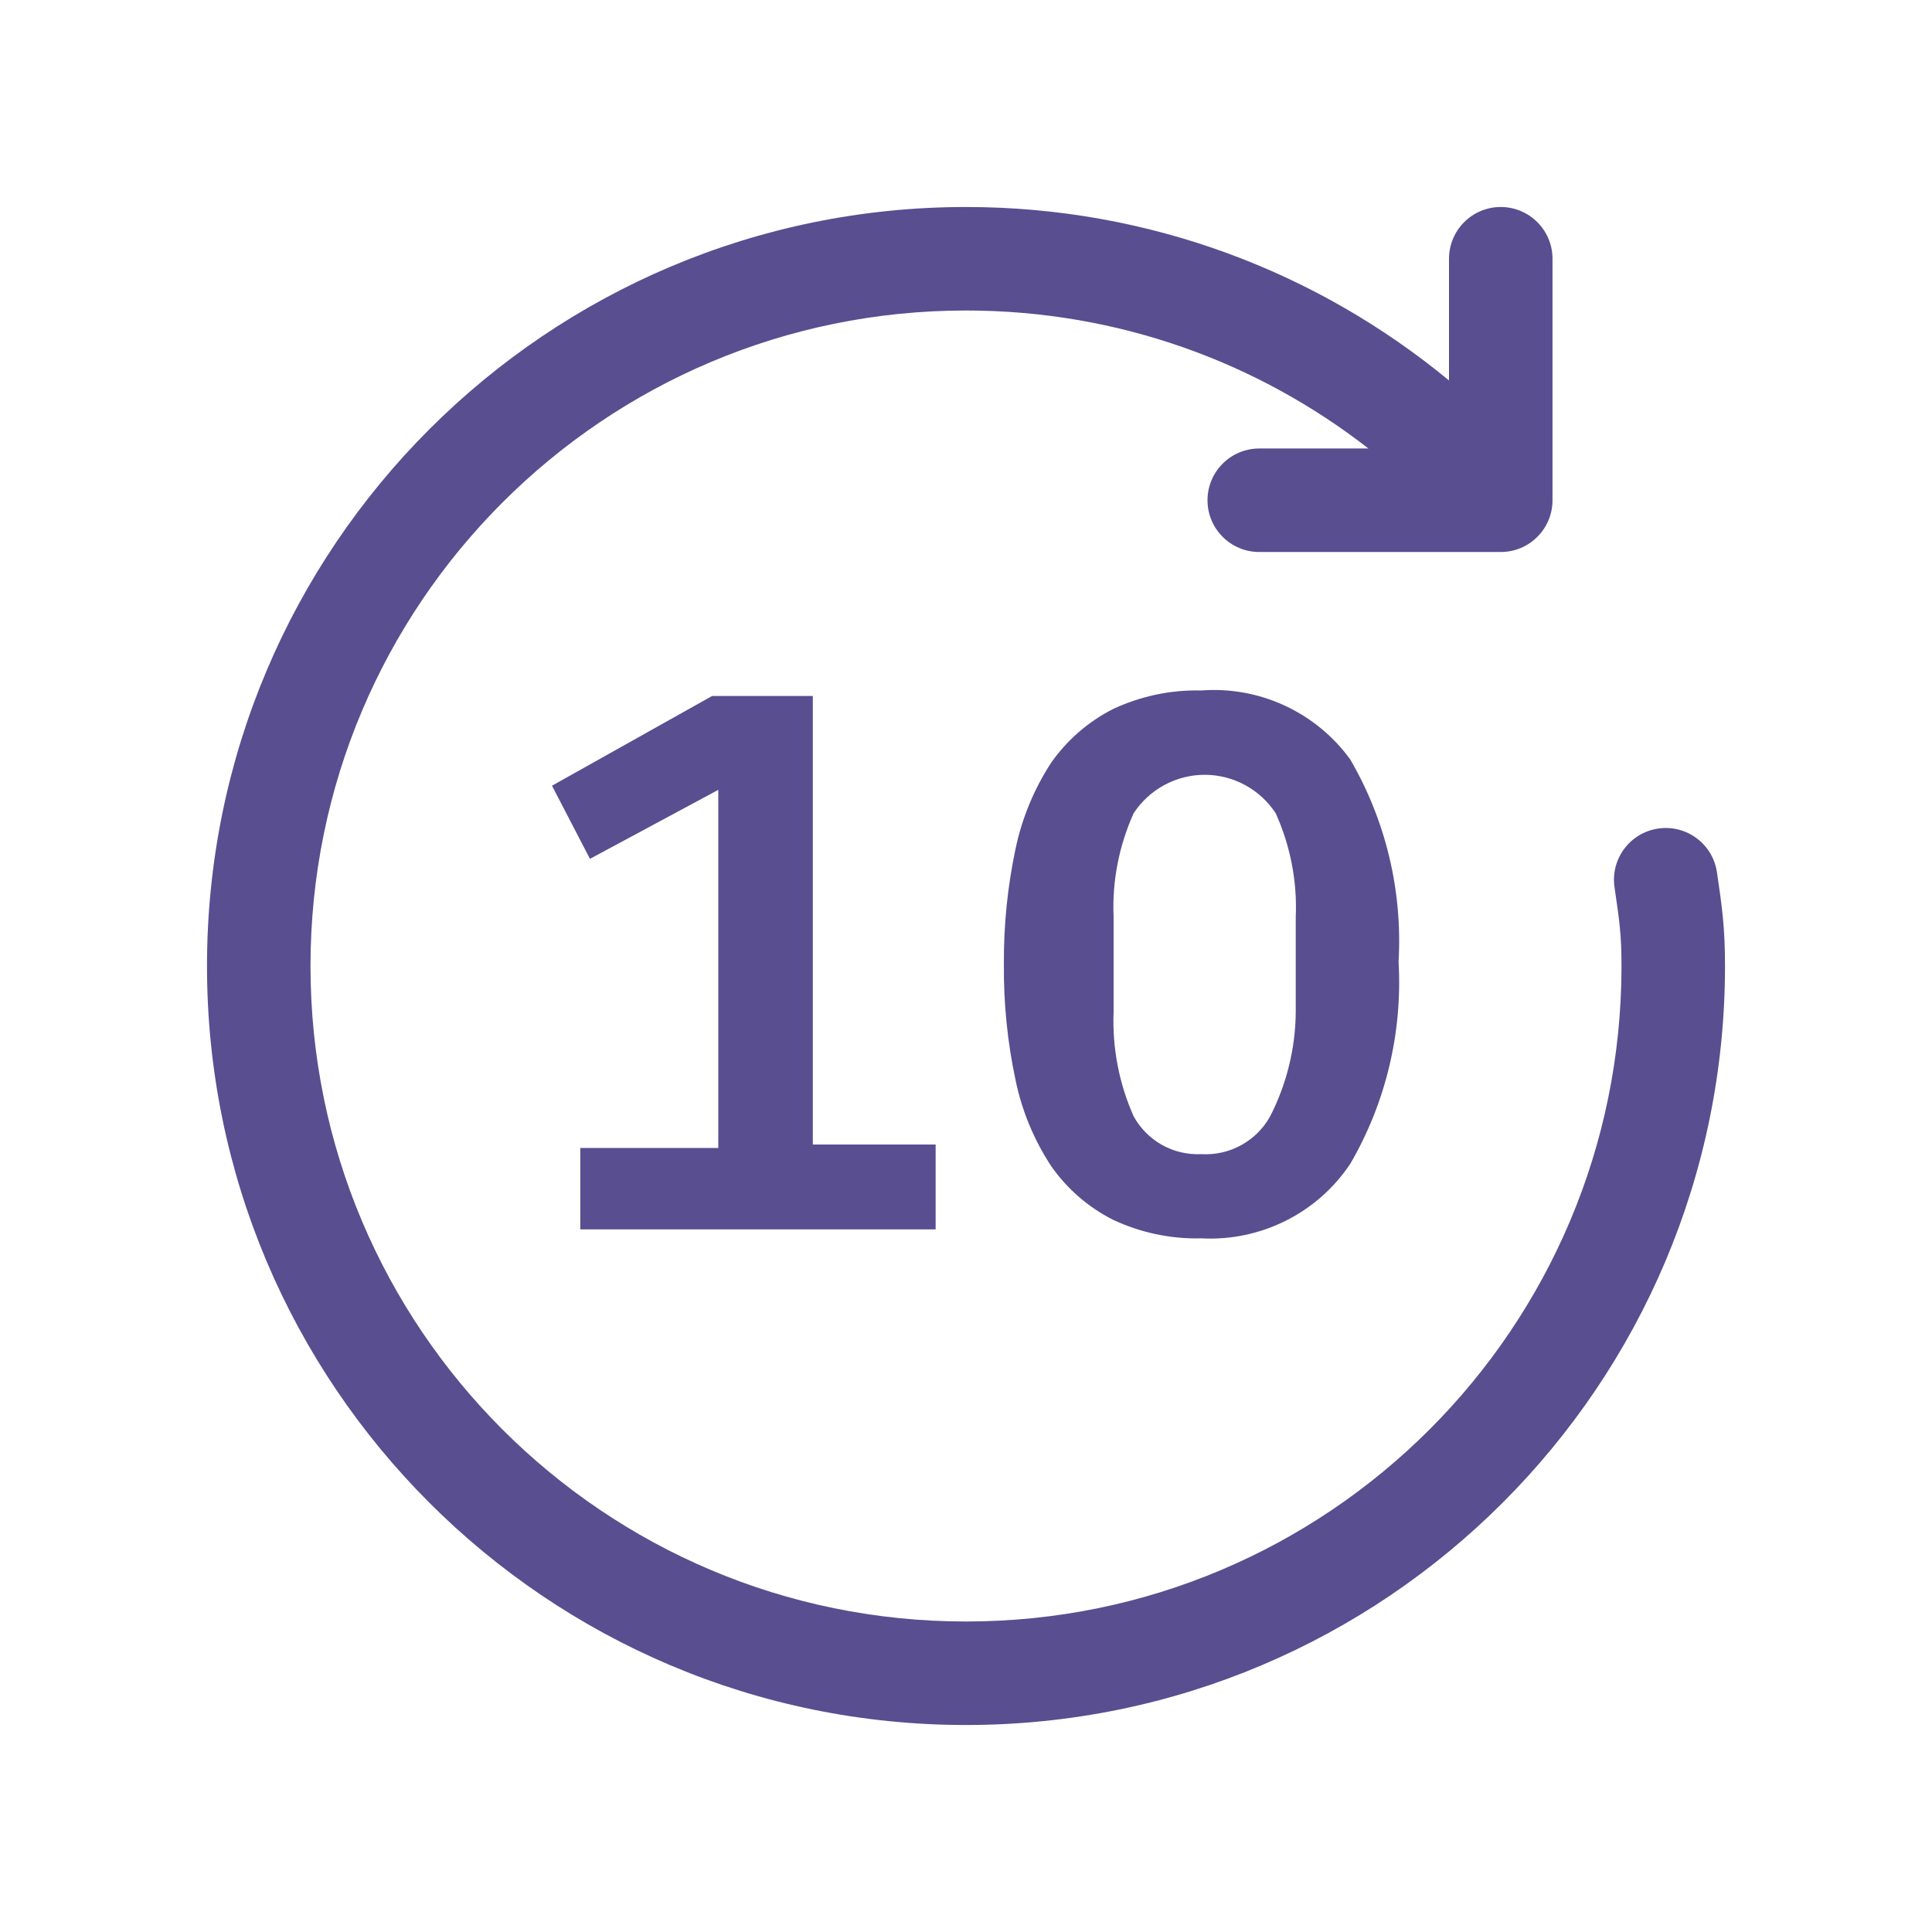 <svg width="28" height="28" viewBox="0 0 28 28" fill="none" xmlns="http://www.w3.org/2000/svg">
<path d="M19.832 6.5C18.222 5.246 16.198 4.5 14 4.5C8.753 4.5 4.5 8.753 4.5 14C4.5 19.247 8.753 23.5 14 23.5C19.247 23.5 23.5 19.247 23.5 14C23.5 13.548 23.47 13.341 23.399 12.861L23.399 12.859C23.339 12.449 23.622 12.068 24.032 12.008C24.442 11.948 24.823 12.231 24.883 12.641L24.885 12.653C24.957 13.144 25 13.438 25 14C25 20.075 20.075 25 14 25C7.925 25 3 20.075 3 14C3 7.925 7.925 3 14 3C16.659 3 19.099 3.944 21 5.514V3.75C21 3.336 21.336 3 21.75 3C22.164 3 22.5 3.336 22.5 3.75V7.25C22.5 7.664 22.164 8 21.75 8H18.25C17.836 8 17.5 7.664 17.5 7.25C17.5 6.836 17.836 6.5 18.25 6.5H19.832Z" fill="#594E90"/>
<path d="M17.409 17.947C16.967 17.958 16.529 17.865 16.129 17.677C15.774 17.497 15.469 17.233 15.239 16.907C14.988 16.527 14.811 16.103 14.719 15.657C14.601 15.105 14.544 14.542 14.549 13.977C14.545 13.412 14.602 12.849 14.719 12.297C14.813 11.852 14.989 11.428 15.239 11.047C15.469 10.722 15.774 10.457 16.129 10.277C16.529 10.089 16.967 9.996 17.409 10.007C17.825 9.975 18.241 10.051 18.619 10.226C18.997 10.401 19.325 10.67 19.569 11.007C20.085 11.894 20.328 12.913 20.269 13.937C20.328 14.961 20.085 15.98 19.569 16.867C19.334 17.219 19.011 17.504 18.632 17.693C18.253 17.882 17.832 17.97 17.409 17.947ZM17.409 16.727C17.611 16.739 17.812 16.694 17.989 16.596C18.166 16.499 18.311 16.354 18.409 16.177C18.648 15.709 18.775 15.192 18.779 14.667V13.287C18.801 12.771 18.701 12.258 18.489 11.787C18.377 11.616 18.225 11.475 18.045 11.378C17.865 11.28 17.664 11.229 17.459 11.229C17.255 11.229 17.053 11.28 16.873 11.378C16.694 11.475 16.541 11.616 16.429 11.787C16.217 12.258 16.117 12.771 16.139 13.287V14.667C16.119 15.186 16.218 15.703 16.429 16.177C16.524 16.351 16.667 16.495 16.84 16.593C17.014 16.69 17.211 16.736 17.409 16.727Z" fill="#594E90"/>
<path d="M8.41 17.817V16.637H10.41V11.447L8.55 12.447L8 11.387L10.32 10.087H11.78V16.587H13.56V17.817H8.41Z" fill="#594E90"/>
</svg>
